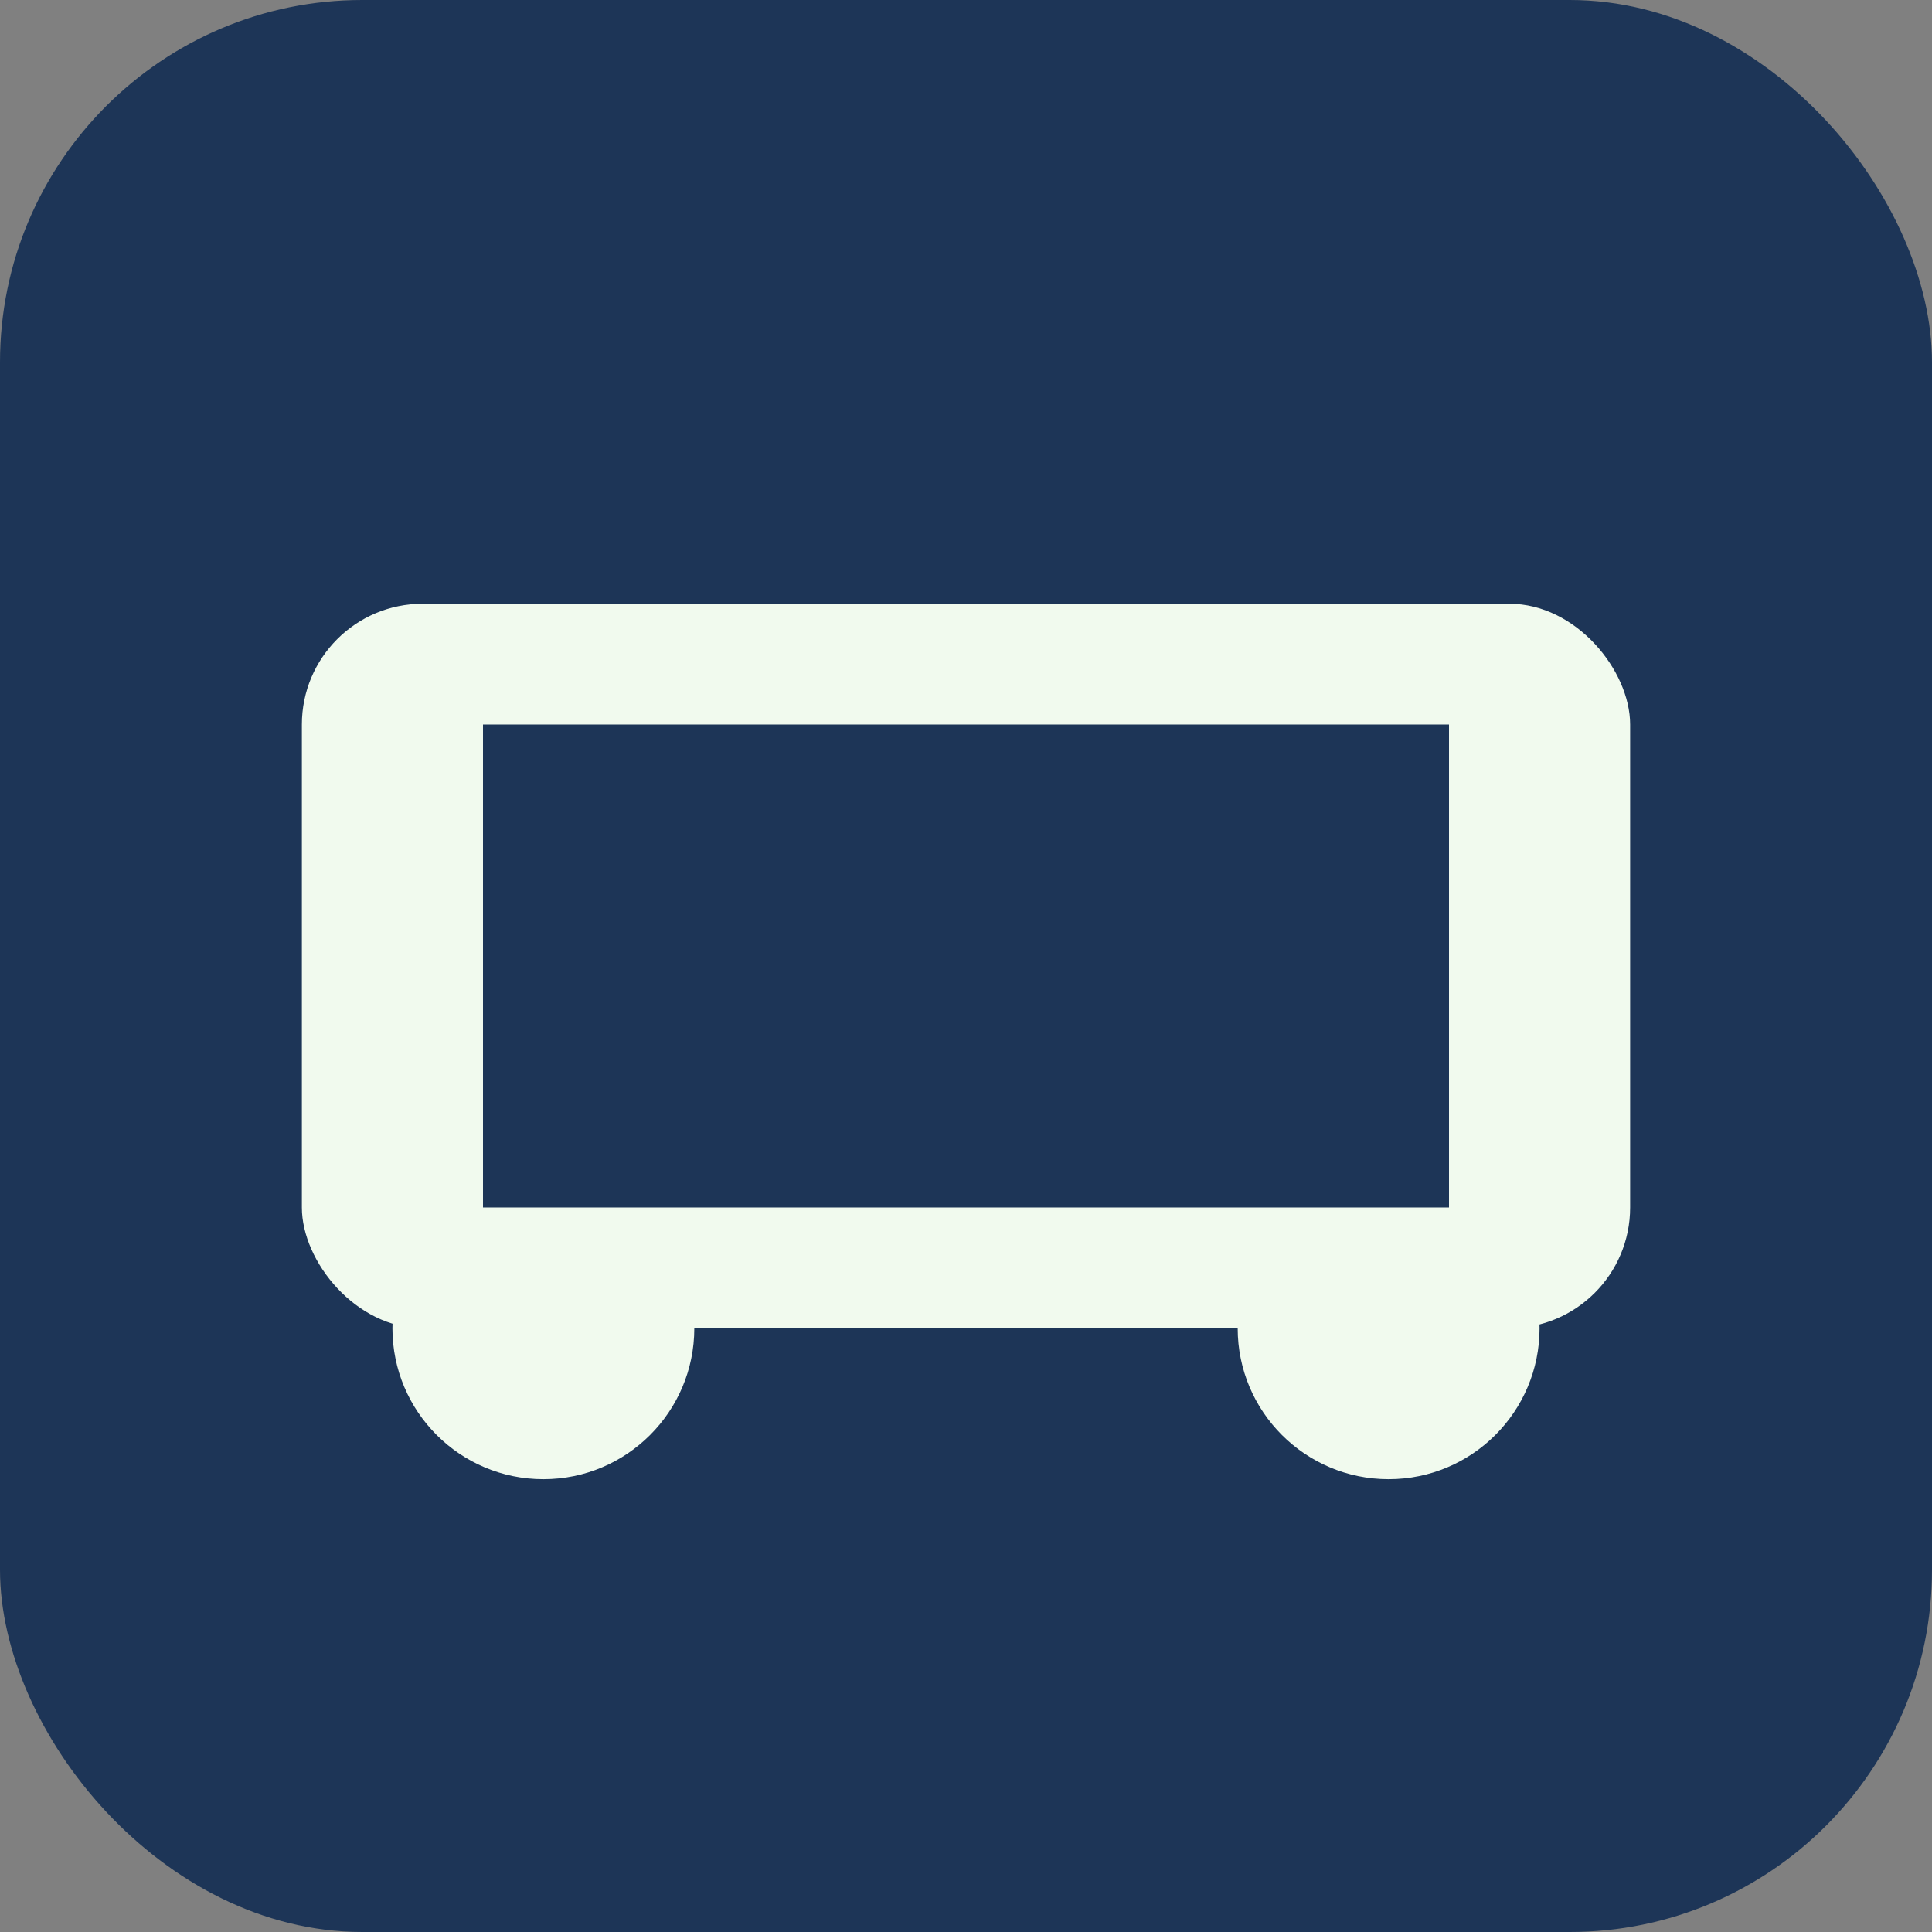 <svg xmlns="http://www.w3.org/2000/svg" width="64" height="64" viewBox="0 0 64 64">
  <rect x="0" y="0" width="64" height="64" fill="#808080" stroke="none"/>
  <rect width="64" height="64" rx="12" fill="#1d3557"/>
  <g transform="translate(10,12)" fill="#f1faee">
    <rect x="0" y="8" width="44" height="24" rx="4" />
    <circle cx="8" cy="32" r="5" />
    <circle cx="36" cy="32" r="5" />
    <rect x="6" y="12" width="32" height="16" fill="#1d3557"/>
  </g>
</svg>